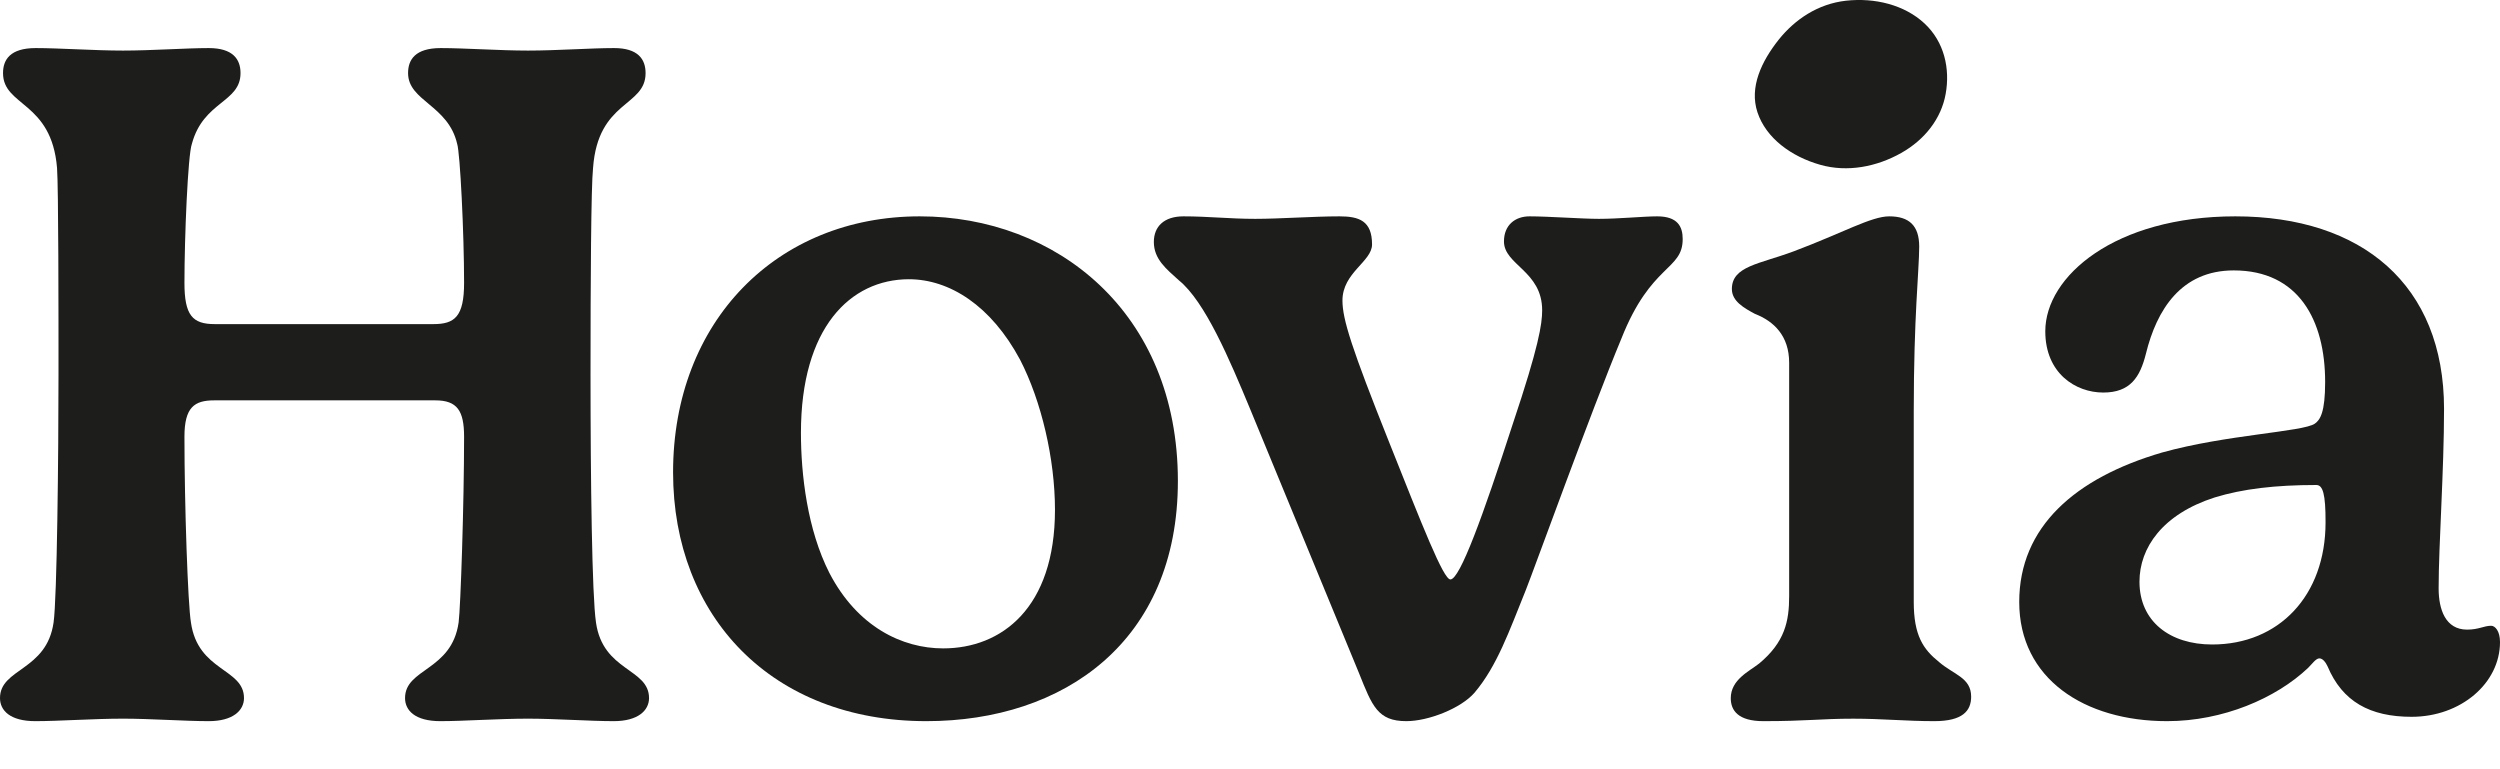 <svg width="104" height="32" viewBox="0 0 104 32" fill="none" xmlns="http://www.w3.org/2000/svg">
<path d="M26.856 3.042C26.856 4.45 24.876 4.165 24.671 6.987C24.588 7.744 24.566 11.75 24.566 15.553C24.566 20.008 24.627 24.792 24.793 25.894C25.081 27.939 27 27.796 27 29.041C27 29.551 26.546 30 25.534 30C24.544 30 23.101 29.896 21.966 29.896C20.749 29.896 19.284 30 18.316 30C17.264 30 16.85 29.551 16.85 29.041C16.85 27.792 18.791 27.917 19.079 25.894C19.162 25.259 19.306 20.929 19.306 18.167C19.306 17.083 19.018 16.655 18.11 16.655H8.911C8.087 16.655 7.673 16.94 7.673 18.167C7.673 21.007 7.816 25.155 7.943 25.894C8.231 27.939 10.15 27.796 10.15 29.041C10.15 29.551 9.696 30 8.684 30C7.694 30 6.251 29.896 5.116 29.896C3.9 29.896 2.456 30 1.466 30C0.414 30 0 29.551 0 29.041C0 27.792 1.941 27.917 2.229 25.894C2.373 24.892 2.434 18.967 2.434 15.553C2.434 13.141 2.434 7.787 2.373 6.987C2.146 4.208 0.126 4.433 0.126 3.042C0.126 2.488 0.414 2 1.487 2C2.478 2 3.943 2.104 5.116 2.104C6.294 2.104 7.738 2 8.684 2C9.696 2 10.006 2.471 10.006 3.042C10.006 4.269 8.458 4.208 7.982 5.985C7.816 6.434 7.673 9.865 7.673 11.767C7.673 13.115 8.004 13.483 8.933 13.483H18.028C18.913 13.483 19.306 13.176 19.306 11.767C19.306 9.701 19.14 6.352 19.018 5.985C18.647 4.368 16.976 4.208 16.976 3.042C16.976 2.488 17.264 2 18.337 2C19.328 2 20.793 2.104 21.966 2.104C23.144 2.104 24.588 2 25.534 2C26.546 1.996 26.856 2.467 26.856 3.042Z" fill="#1D1D1B"/>
<path d="M33.319 18.008C33.319 19.748 33.587 22.034 34.501 23.832C35.665 26.076 37.532 26.973 39.236 26.973C41.665 26.973 43.887 25.293 43.887 21.208C43.887 19.108 43.325 16.683 42.433 14.96C41.23 12.717 39.504 11.616 37.804 11.616C35.375 11.624 33.319 13.627 33.319 18.008ZM38.261 9C43.931 9 49 12.983 49 20.01C49 26.677 44.265 30 38.533 30C32.116 30 28 25.657 28 19.65C28 13.364 32.322 9 38.261 9Z" fill="#1D1D1B"/>
<path d="M63.47 24.555C62.782 26.256 62.278 27.706 61.342 28.814C60.777 29.468 59.422 30 58.503 30C57.311 30 57.082 29.368 56.539 28.013L52.009 17.024C51.152 14.956 50.128 12.54 49.042 11.662C48.521 11.19 48 10.783 48 10.065C48 9.428 48.419 9 49.232 9C50.274 9 51.152 9.104 52.216 9.104C53.241 9.104 54.636 9 55.722 9C56.539 9 57.077 9.186 57.077 10.169C57.077 10.883 55.846 11.337 55.846 12.501C55.846 13.28 56.221 14.466 57.788 18.396C59.166 21.855 60.044 24.105 60.336 24.105C60.733 24.105 61.691 21.465 62.945 17.596C64.009 14.423 64.154 13.48 64.154 12.908C64.154 11.272 62.565 11.026 62.565 10.043C62.565 9.368 63.024 9 63.629 9C64.424 9 65.801 9.104 66.512 9.104C67.347 9.104 68.371 9 68.936 9C69.793 9 70 9.428 70 9.944C70 11.255 68.684 10.965 67.453 14.077C66.185 17.124 63.806 23.716 63.47 24.555Z" fill="#1D1D1B"/>
<path d="M96.359 20.176C94.661 20.176 93.296 20.336 92.13 20.694C89.965 21.389 89.002 22.784 89.002 24.199C89.002 25.851 90.268 26.811 92.026 26.811C94.803 26.811 96.743 24.78 96.743 21.731C96.747 20.534 96.626 20.176 96.359 20.176ZM96.298 17.623C96.523 17.463 96.726 17.147 96.726 15.892C96.726 13.322 95.624 11.249 92.924 11.249C90.739 11.249 89.719 12.884 89.27 14.716C89.024 15.694 88.618 16.33 87.495 16.33C86.35 16.33 85.084 15.534 85.084 13.781C85.084 11.49 87.983 9 92.989 9C98.259 9 101.672 11.848 101.672 17.008C101.672 19.599 101.447 22.666 101.447 24.477C101.447 25.354 101.732 26.192 102.631 26.192C103.123 26.192 103.326 26.032 103.633 26.032C103.797 26.032 104 26.251 104 26.71C104 28.424 102.367 29.819 100.324 29.819C98.588 29.819 97.443 29.183 96.829 27.725C96.747 27.548 96.626 27.388 96.484 27.388C96.341 27.388 96.177 27.628 96.013 27.788C94.687 29.044 92.48 30 90.151 30C86.7 30 84 28.227 84 25.042C84 21.916 86.328 19.881 89.944 18.824C92.6 18.082 95.81 17.965 96.298 17.623Z" fill="#1D1D1B"/>
<path d="M79.612 17.118V25.039C79.612 26.439 80.006 27.01 80.663 27.539C81.273 28.067 82 28.187 82 28.982C82 29.57 81.648 30 80.468 30C79.288 30 78.303 29.897 77.1 29.897C75.744 29.897 75.174 30 73.356 30C72.305 30 72 29.553 72 29.046C72 28.273 72.763 27.93 73.18 27.603C74.254 26.71 74.429 25.838 74.429 24.798V15.091C74.429 13.974 73.796 13.364 73.009 13.059C72.551 12.814 72.046 12.531 72.046 12.024C72.046 11.07 73.185 10.989 74.605 10.46C76.665 9.687 77.844 9 78.59 9C79.422 9 79.839 9.387 79.839 10.258C79.834 11.307 79.612 13.136 79.612 17.118Z" fill="#1D1D1B"/>
<path d="M76.79 0.03C77.991 -0.103 79.228 0.2 80.061 0.977C80.884 1.746 81.13 2.858 80.939 3.91C80.757 4.93 80.074 5.811 79.087 6.366C78.073 6.936 76.858 7.179 75.721 6.855C74.52 6.515 73.465 5.747 73.11 4.671C72.764 3.627 73.283 2.547 73.992 1.653C74.67 0.803 75.63 0.16 76.79 0.03Z" fill="#1D1D1B"/>
</svg>
